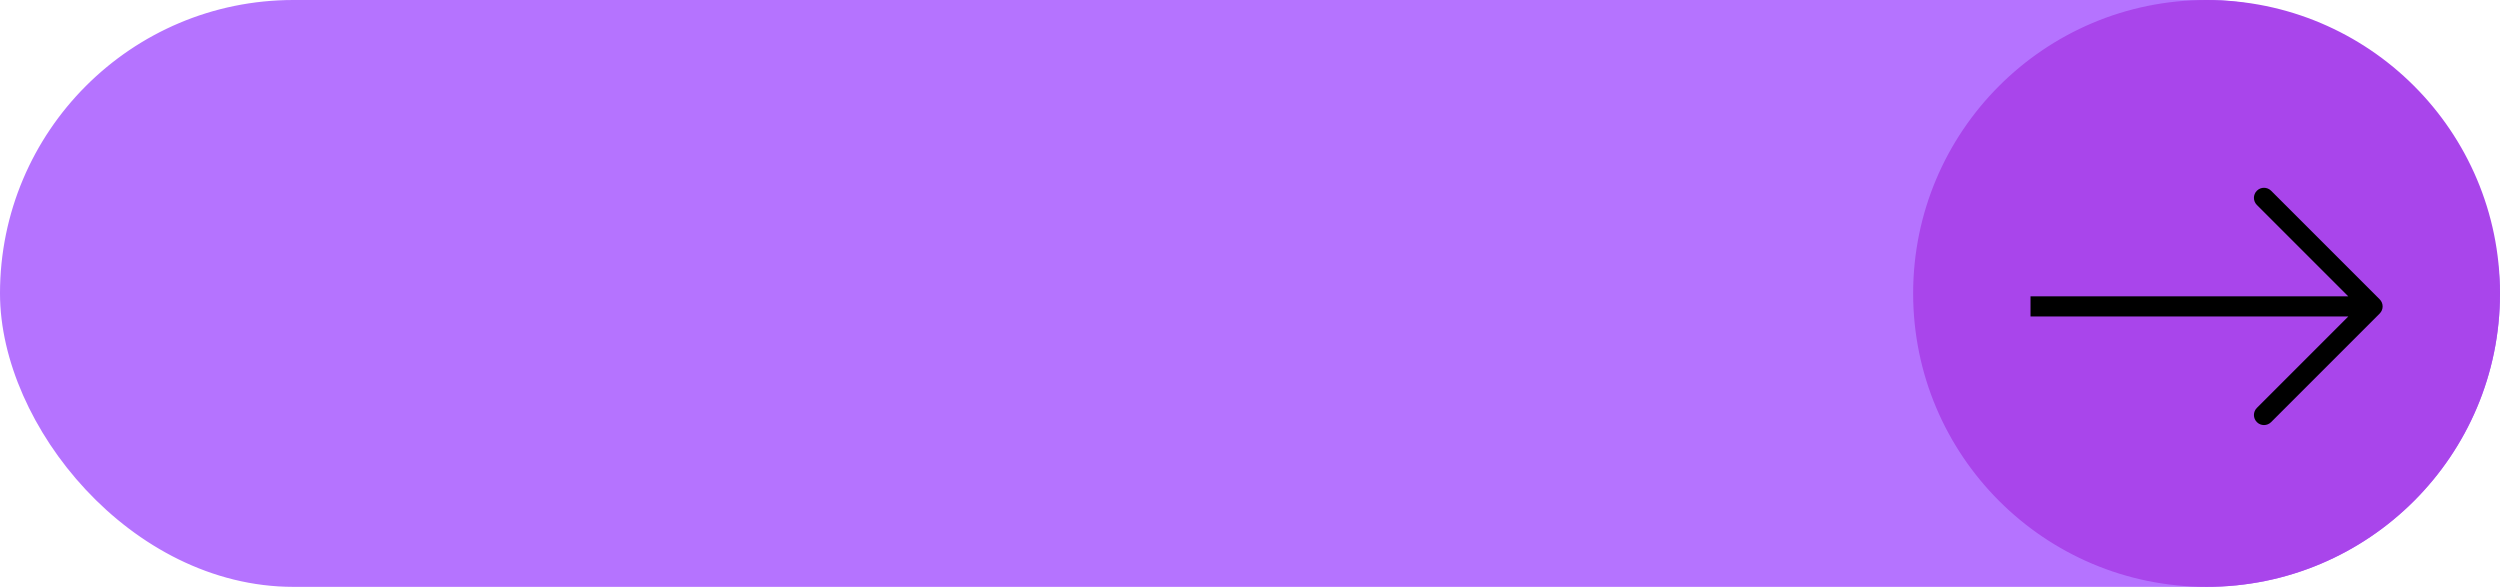 <svg width="213" height="50" viewBox="0 0 213 50" fill="none" xmlns="http://www.w3.org/2000/svg">
<rect x="1" y="1" width="211" height="48" rx="24" fill="#B573FF" stroke="#B573FF" stroke-width="2"/>
<circle cx="188" cy="25" r="24" fill="#A945EB" stroke="#A945EB" stroke-width="2"/>
<path fill-rule="evenodd" clip-rule="evenodd" d="M193.498 16.251L202.749 25.502C203.084 25.836 203.084 26.379 202.749 26.714L193.498 35.965C193.163 36.3 192.62 36.3 192.286 35.965C191.951 35.63 191.951 35.087 192.286 34.753L200.074 26.965H173V25.25H200.074L192.286 17.463C191.951 17.128 191.951 16.586 192.286 16.251C192.62 15.916 193.163 15.916 193.498 16.251Z" fill="black"/>
</svg>
